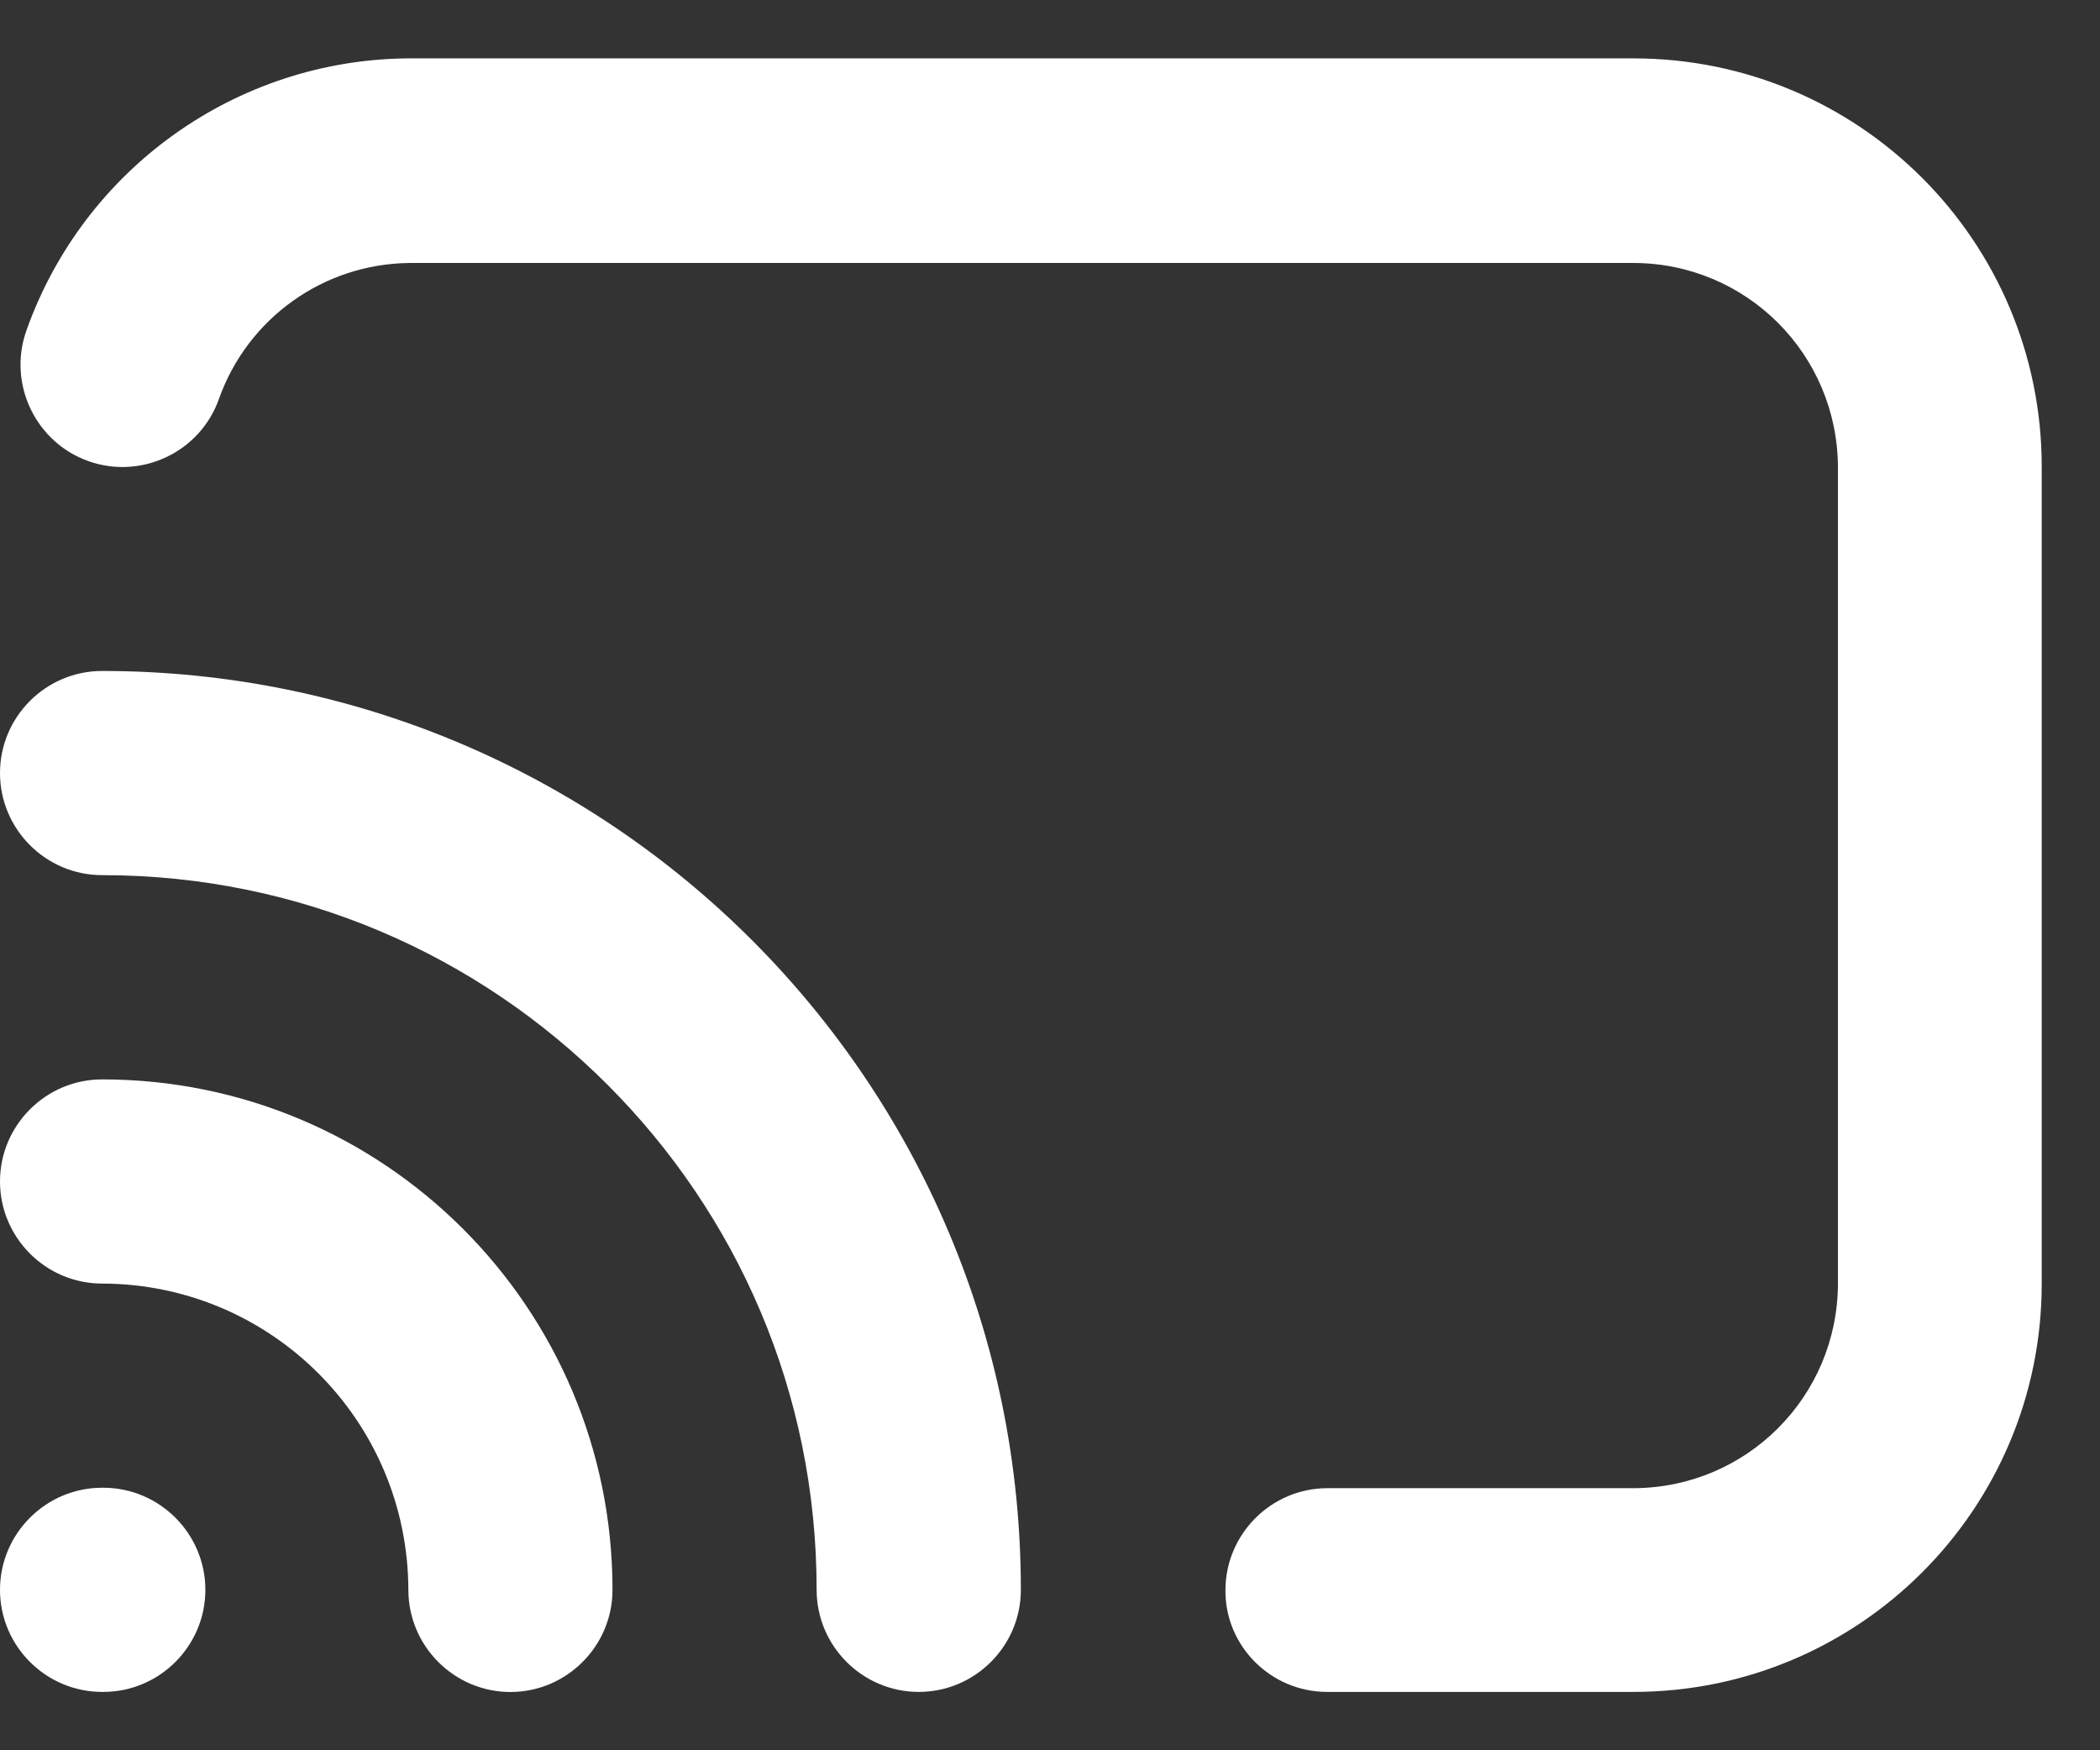 <svg width="24" height="20" viewBox="0 0 24 20" fill="none" xmlns="http://www.w3.org/2000/svg">
<rect x="0" y="0" width="24" height="20" fill="#333333" stroke="none"/>
<path d="M1.167 19.333H1.18C1.823 19.333 2.347 18.809 2.347 18.167C2.347 17.524 1.823 17 1.18 17H1.167C0.524 17 0 17.524 0 18.167C0 18.809 0.524 19.333 1.167 19.333Z" fill="white"/>
<path d="M7 18.167C7 14.945 4.389 12.334 1.167 12.334C0.524 12.334 0 12.858 0 13.5C0 14.143 0.524 14.667 1.167 14.667C3.099 14.671 4.662 16.235 4.667 18.167C4.667 18.809 5.191 19.334 5.833 19.334C6.476 19.334 7 18.809 7 18.167Z" fill="white"/>
<path d="M11.667 18.167C11.667 12.365 6.968 7.667 1.167 7.667C0.524 7.667 0 8.191 0 8.833C0 9.476 0.524 10 1.167 10C3.427 10 5.46 10.912 6.941 12.393C8.422 13.874 9.333 15.906 9.333 18.167C9.333 18.809 9.857 19.333 10.5 19.333C11.143 19.333 11.667 18.809 11.667 18.167Z" fill="white"/>
<path d="M15.167 19.333H18.667C21.246 19.333 23.334 17.246 23.334 14.667V5.333C23.334 2.754 21.246 0.667 18.667 0.667H4.667H4.658C2.698 0.685 0.957 1.929 0.301 3.779C0.087 4.386 0.406 5.055 1.012 5.27C1.618 5.484 2.288 5.165 2.502 4.559C2.83 3.634 3.701 3.014 4.681 3.005H4.671H18.672C19.961 3.009 21 4.048 21.005 5.338V14.671C21 15.961 19.961 17 18.672 17.005H15.171C14.529 17.005 14.005 17.529 14.005 18.171C14 18.809 14.524 19.333 15.167 19.333Z" fill="white"/>
</svg>

